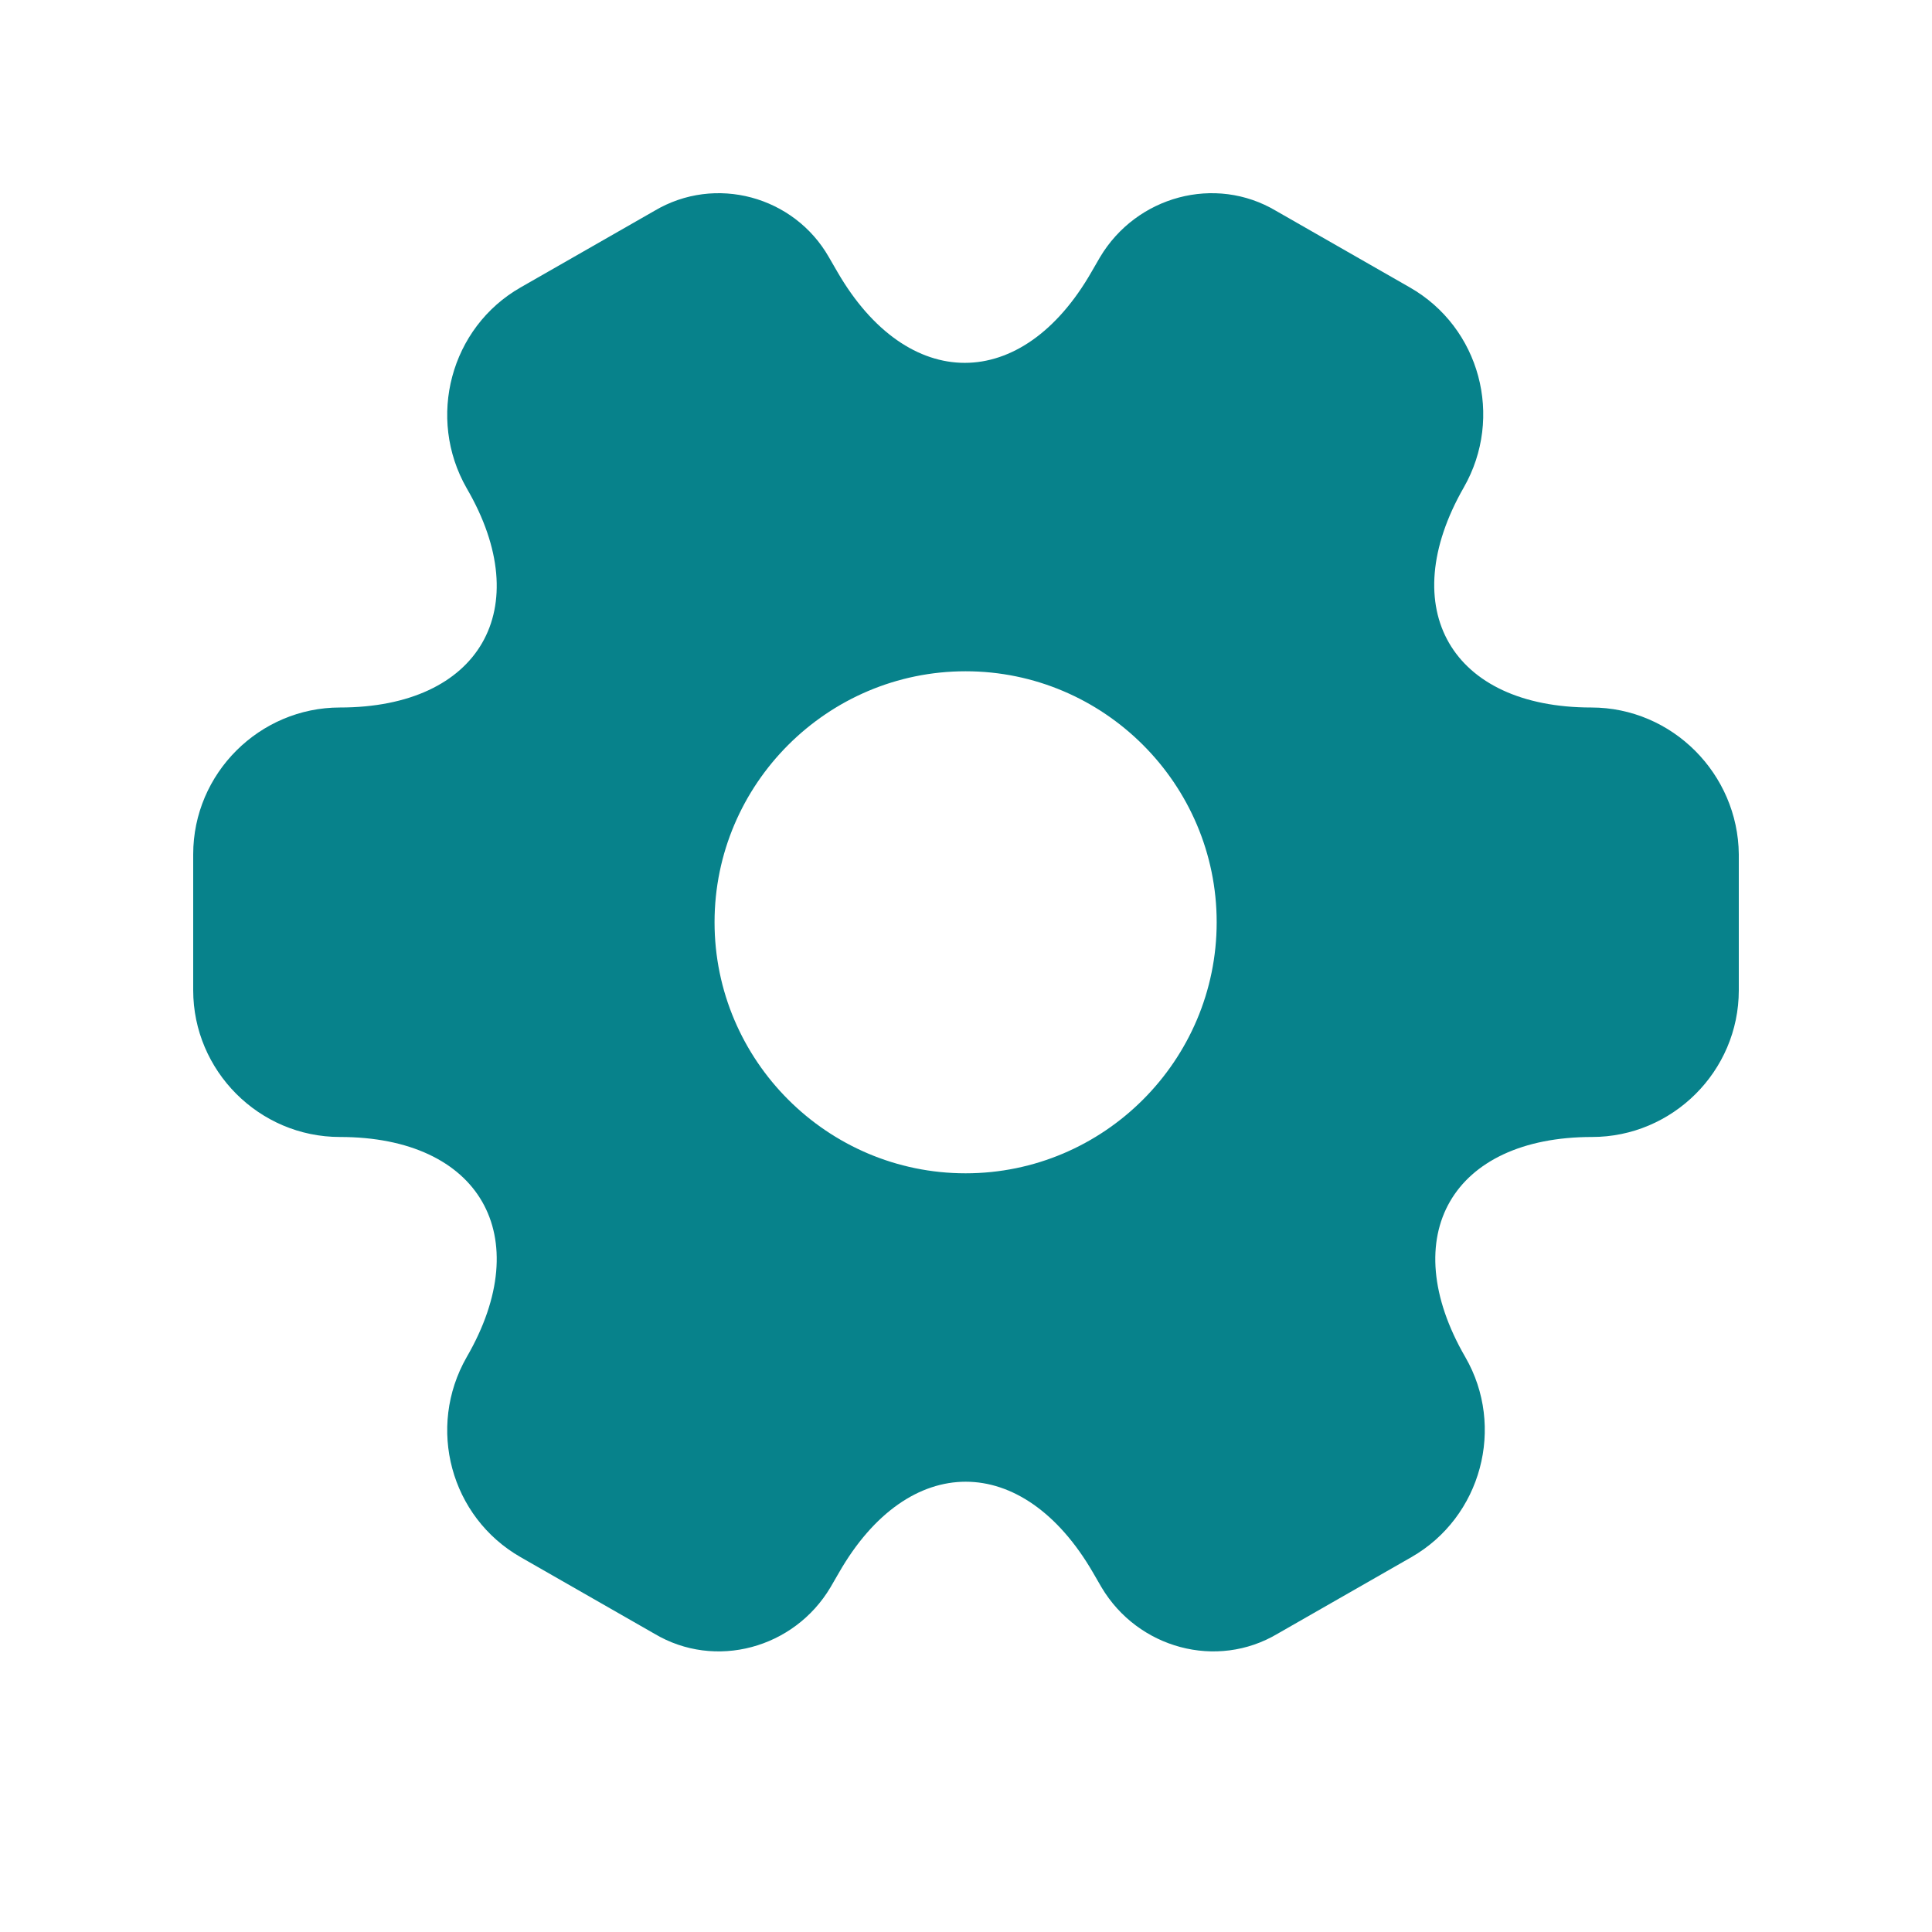 <svg width="20" height="20" viewBox="0 0 20 20" fill="none" xmlns="http://www.w3.org/2000/svg">
<g id="WEB/&#233;&#128;&#154;&#231;&#148;&#168;/&#232;&#180;&#166;&#230;&#136;&#183;&#230;&#128;&#187;&#232;&#167;&#136;/&#232;&#174;&#190;&#231;&#189;&#174;-&#229;&#183;&#178;&#230;&#191;&#128;&#230;&#180;&#187;icon">
<path id="Vector" d="M16.473 7.324C15.025 7.324 14.434 6.301 15.153 5.046C15.569 4.318 15.321 3.39 14.594 2.975L13.21 2.183C12.579 1.807 11.763 2.031 11.387 2.663L11.299 2.815C10.58 4.07 9.396 4.07 8.669 2.815L8.581 2.663C8.221 2.031 7.405 1.807 6.774 2.183L5.39 2.975C4.663 3.39 4.415 4.326 4.831 5.054C5.558 6.301 4.967 7.324 3.519 7.324C2.688 7.324 2 8.004 2 8.844V10.251C2 11.083 2.68 11.77 3.519 11.77C4.967 11.77 5.558 12.794 4.831 14.049C4.415 14.777 4.663 15.704 5.39 16.12L6.774 16.912C7.405 17.288 8.221 17.064 8.597 16.432L8.685 16.28C9.404 15.025 10.588 15.025 11.315 16.28L11.403 16.432C11.779 17.064 12.595 17.288 13.226 16.912L14.61 16.12C15.337 15.704 15.585 14.769 15.169 14.049C14.442 12.794 15.034 11.77 16.481 11.77C17.312 11.77 18 11.091 18 10.251V8.844C17.992 8.012 17.312 7.324 16.473 7.324ZM9.996 12.146C8.565 12.146 7.397 10.979 7.397 9.547C7.397 8.116 8.565 6.949 9.996 6.949C11.427 6.949 12.595 8.116 12.595 9.547C12.595 10.979 11.427 12.146 9.996 12.146Z" fill="#07828B"/>
</g>
</svg>
